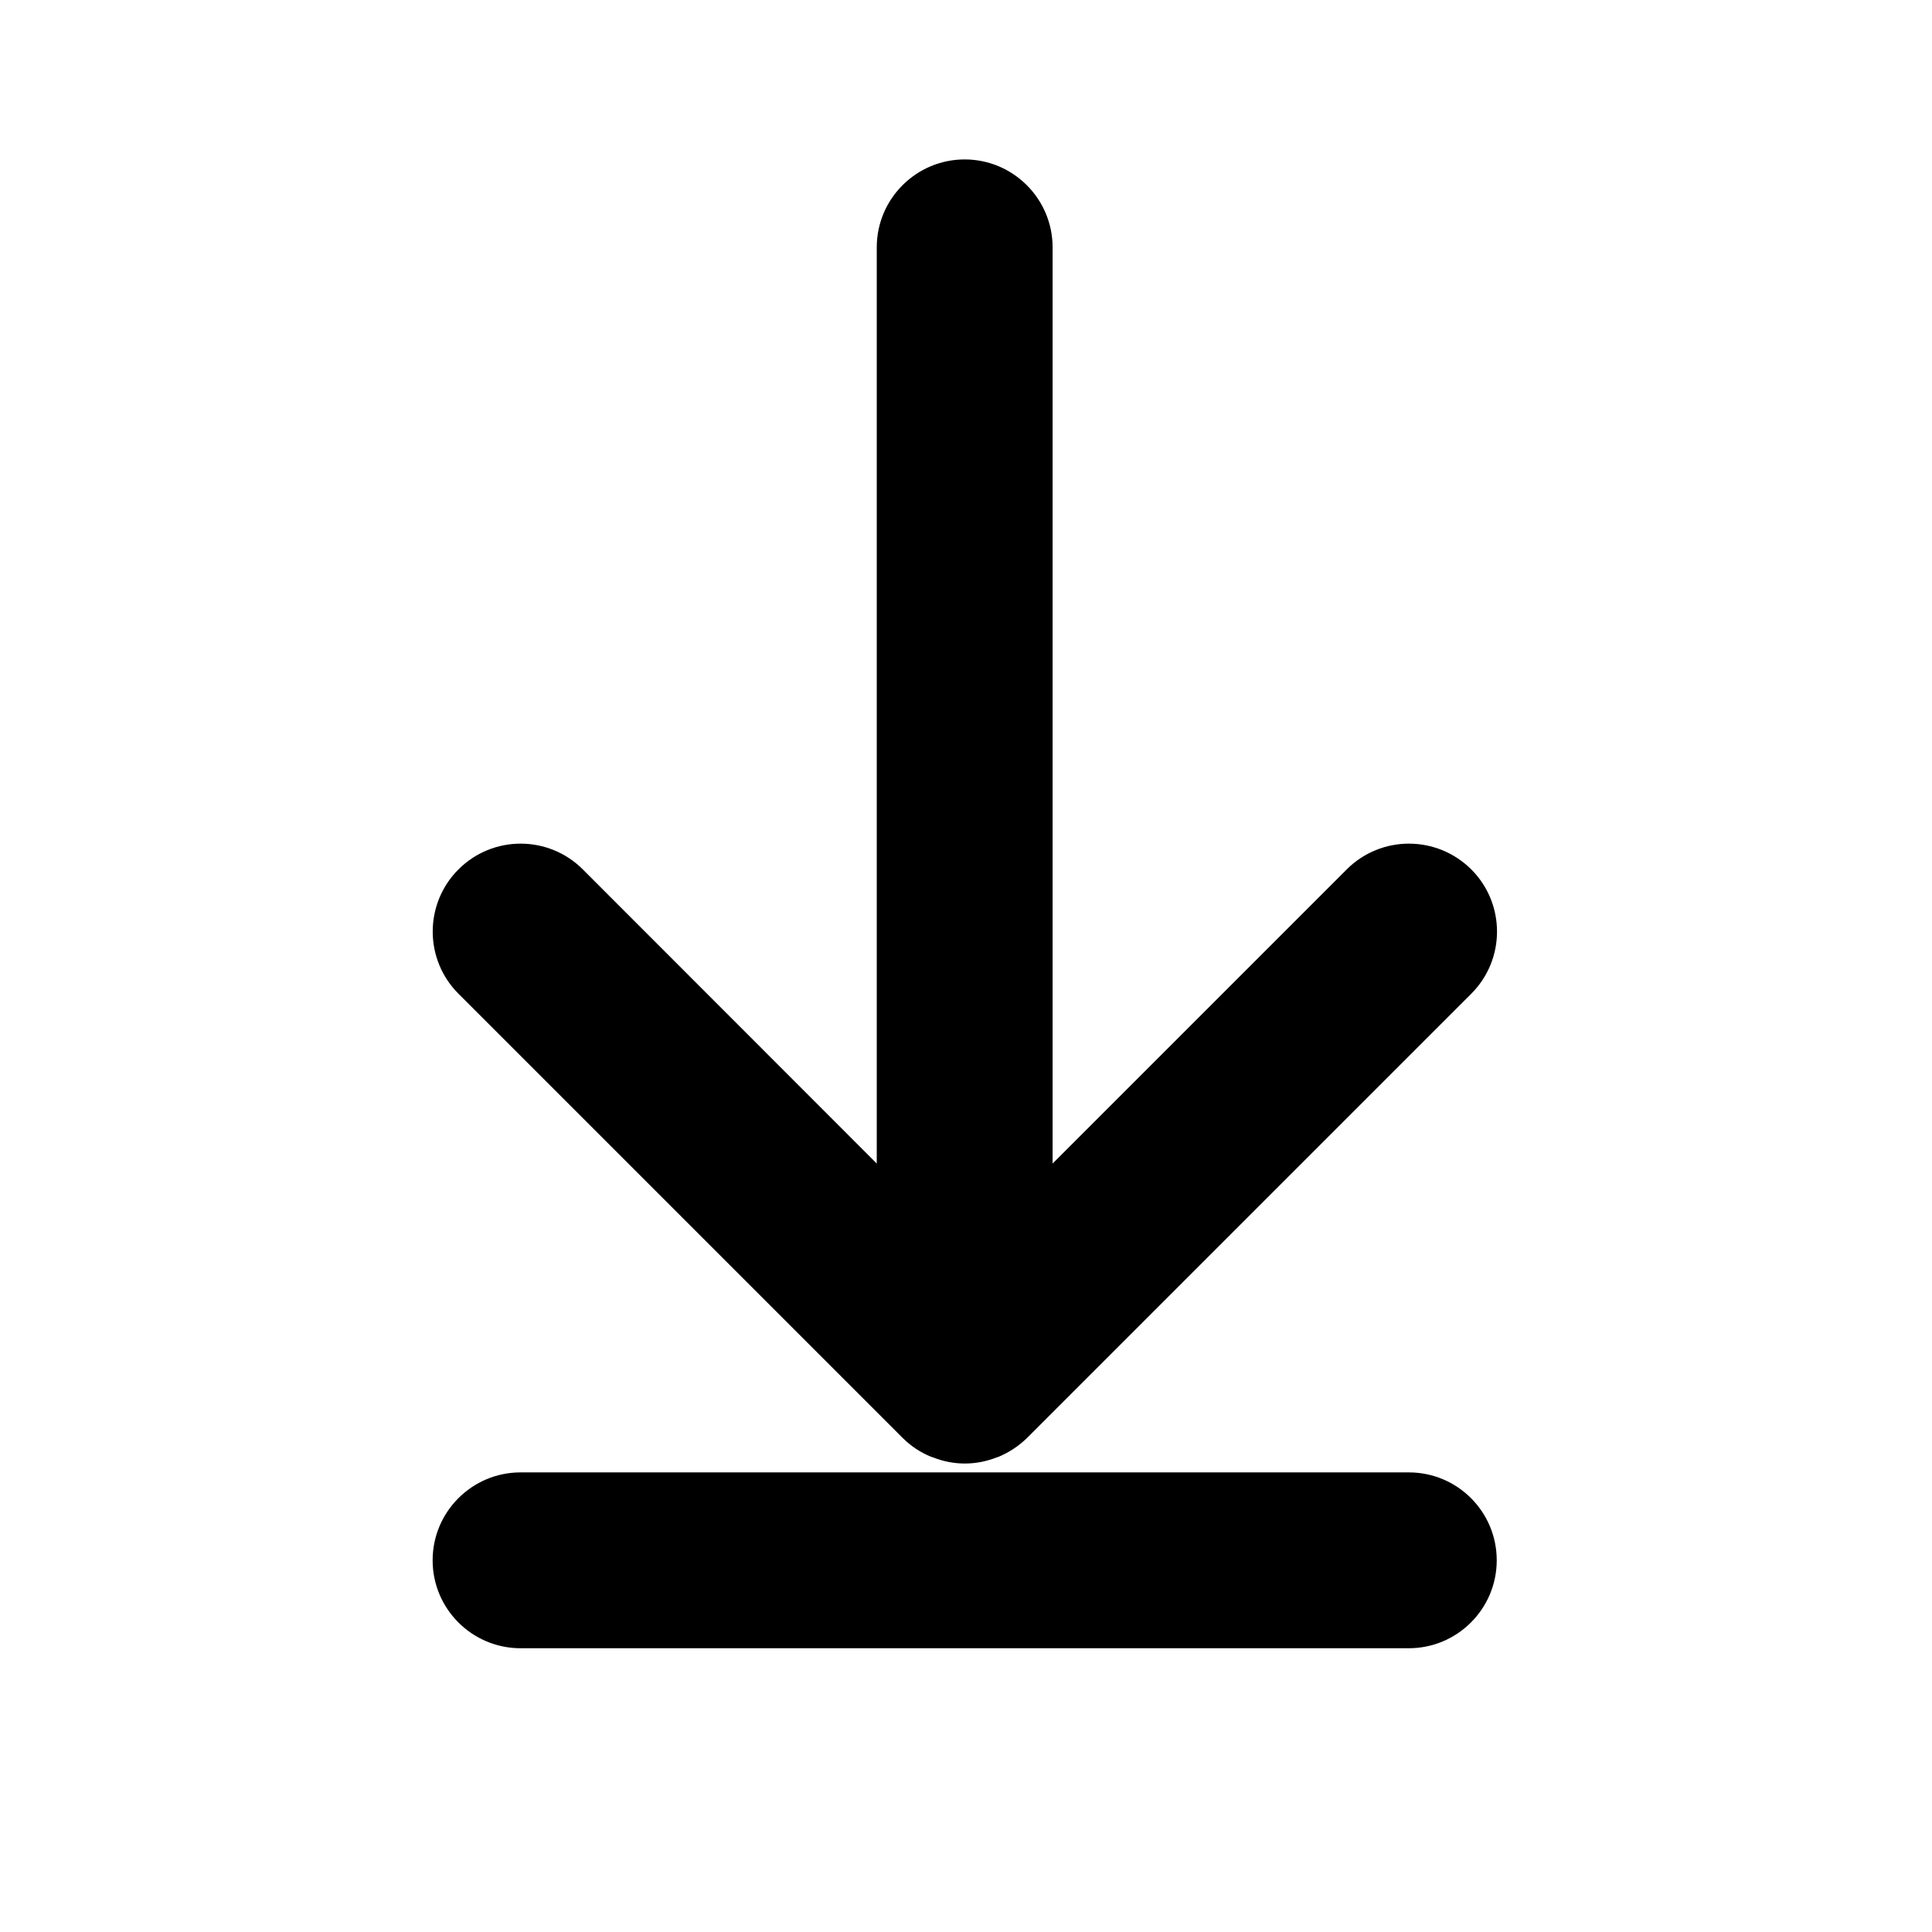 <?xml version="1.0" standalone="no"?><!DOCTYPE svg PUBLIC "-//W3C//DTD SVG 1.1//EN" "http://www.w3.org/Graphics/SVG/1.1/DTD/svg11.dtd"><svg t="1606406205071" class="icon" viewBox="0 0 1024 1024" version="1.1" xmlns="http://www.w3.org/2000/svg" p-id="4807" xmlns:xlink="http://www.w3.org/1999/xlink" width="64" height="64"><defs><style type="text/css"></style></defs><path d="M713.8 460.8L557.9 616.7V131.1c0-25.7-20.9-46.6-46.6-46.6-25.7 0-46.6 20.9-46.6 46.6v485.6L308.9 460.8c-18.2-18.2-47.7-18.2-65.9 0-18.2 18.2-18.2 47.7 0 65.9l235.4 235.4c4.3 4.3 9.5 7.8 15.3 10.1 0.2 0.1 0.5 0.1 0.7 0.2 5.3 2.1 11 3.3 17 3.3s11.7-1.2 17-3.3c0.2-0.1 0.5-0.1 0.7-0.2 5.8-2.4 10.9-5.8 15.3-10.1l235.4-235.4c18.2-18.2 18.2-47.7 0-65.9-18.3-18.2-47.8-18.2-66 0zM746.7 780.4H275.9c-25.7 0-46.6 20.9-46.6 46.6s20.9 46.6 46.6 46.6h470.8c25.7 0 46.6-20.9 46.6-46.6s-20.8-46.6-46.6-46.6z" p-id="4808"></path></svg>